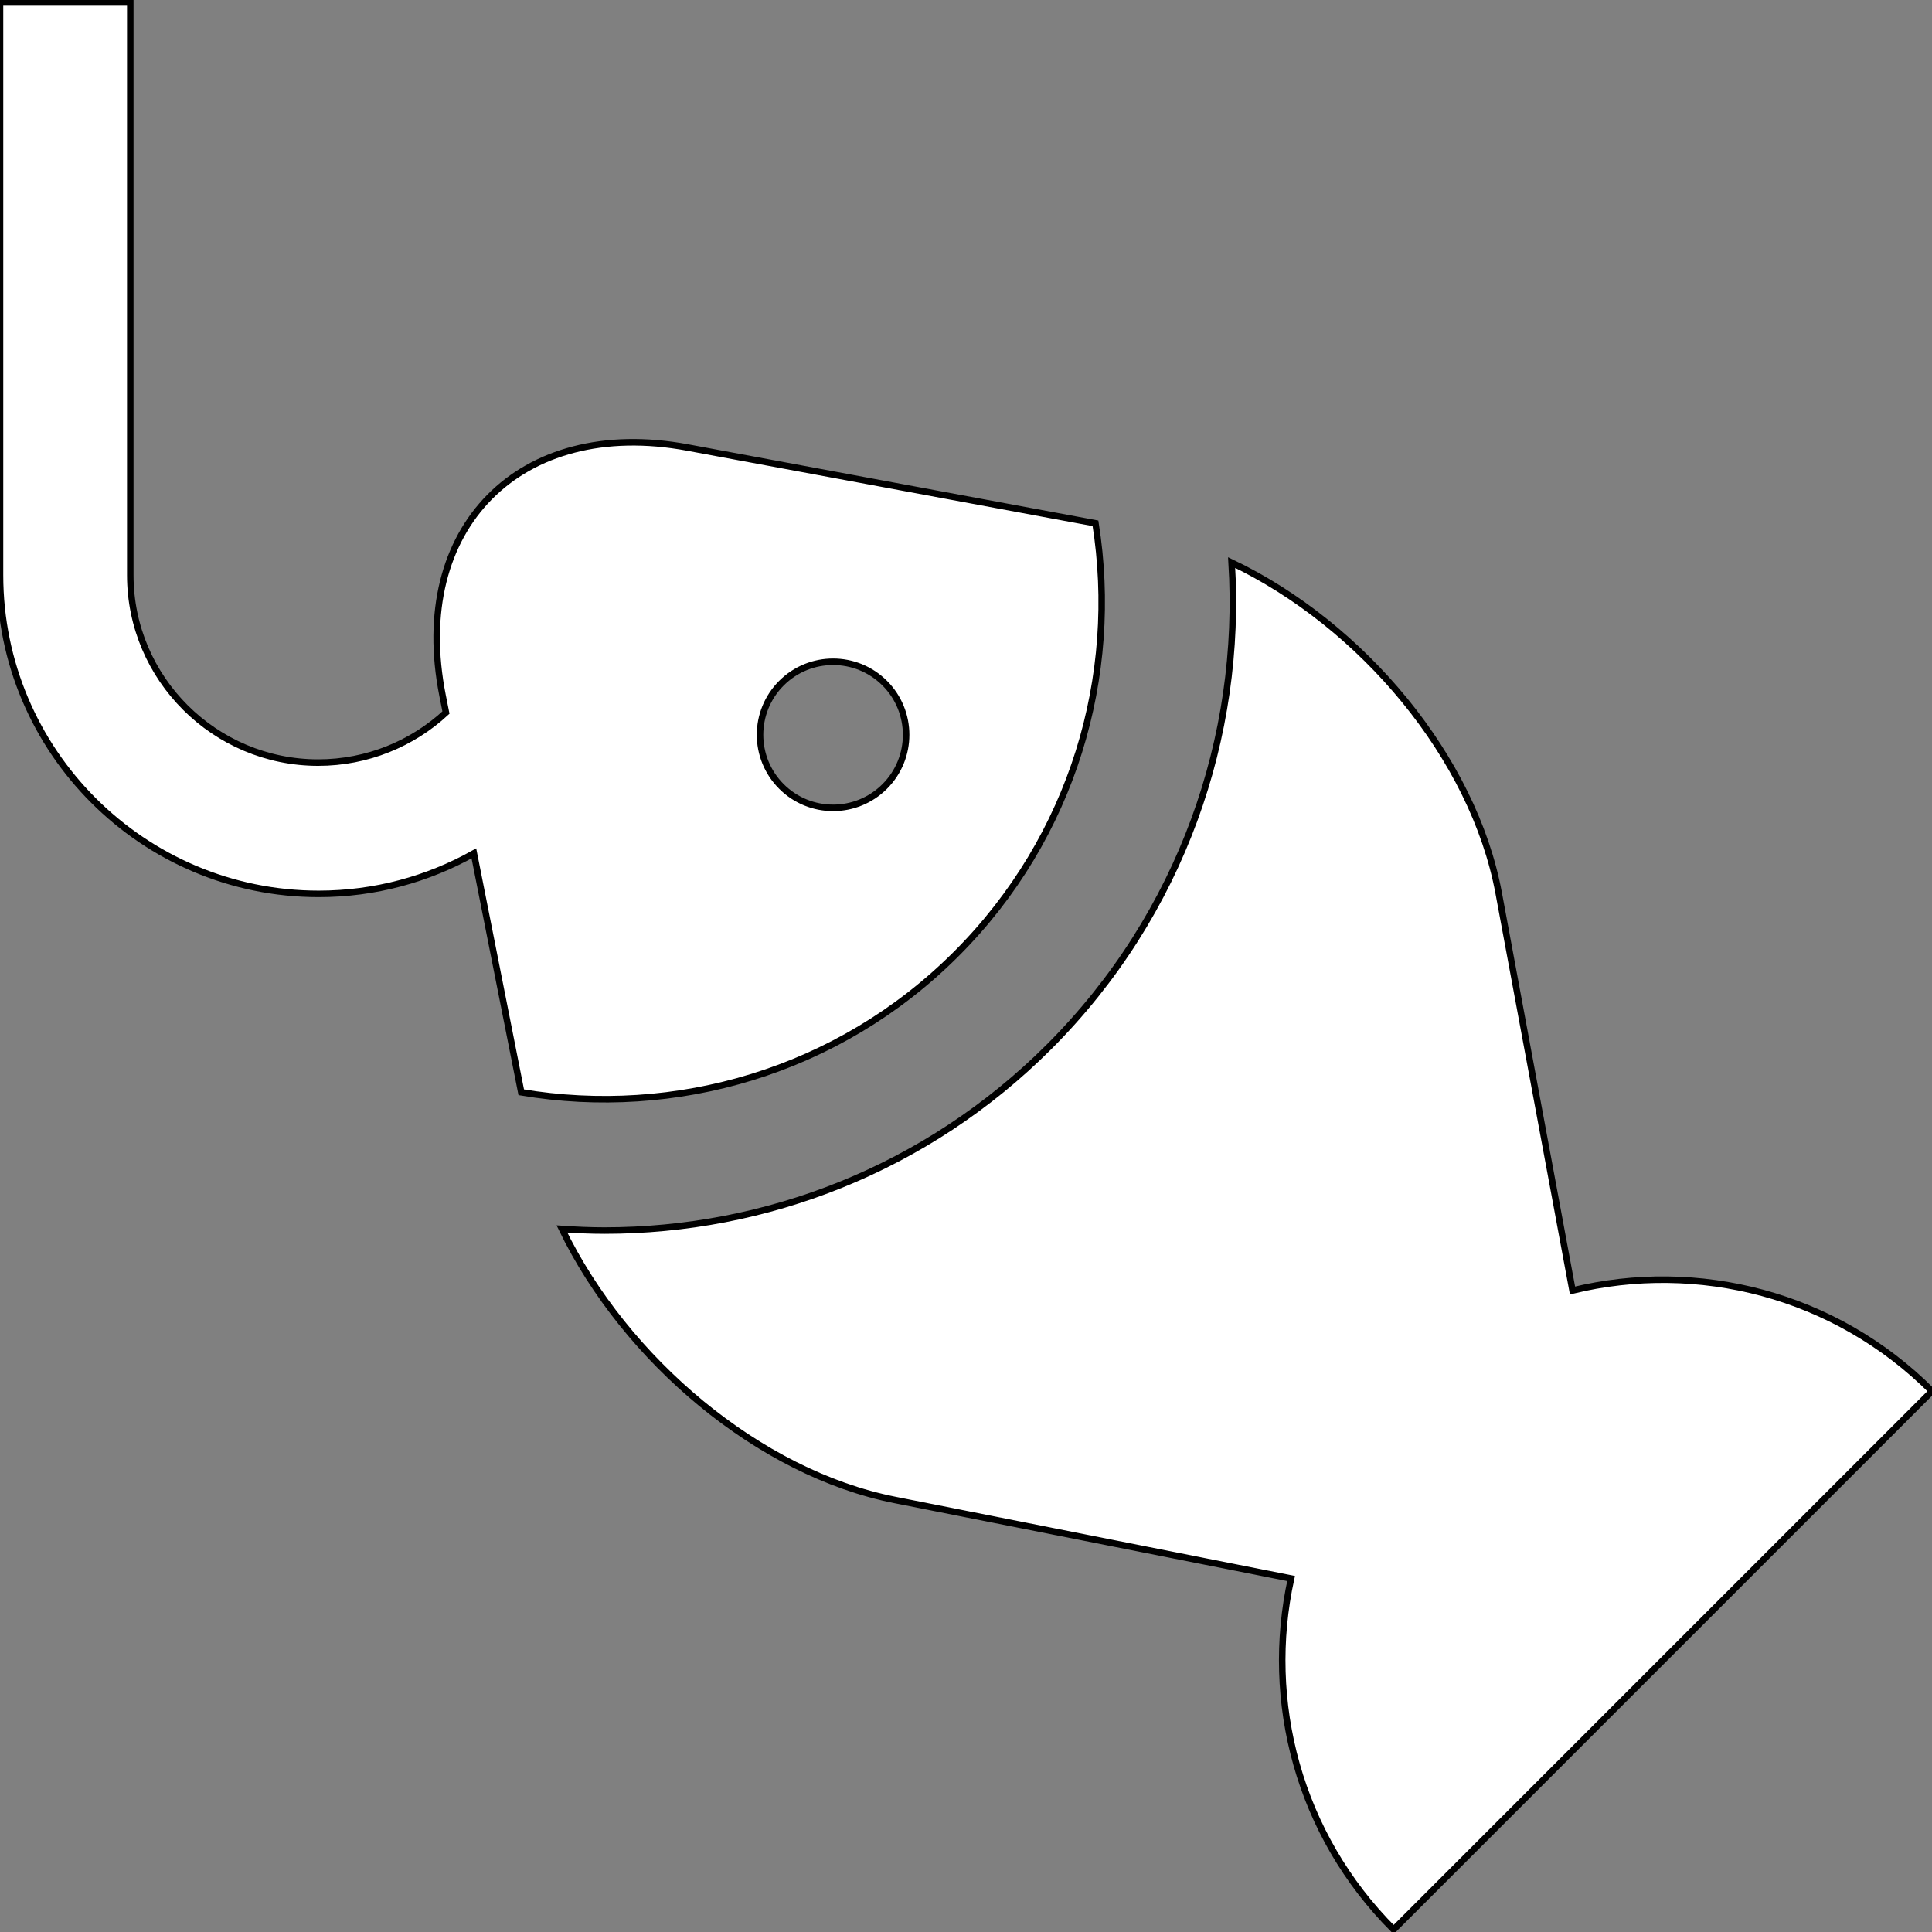 <?xml version="1.0" encoding="iso-8859-1"?>
<!-- Generator: Adobe Illustrator 17.1.0, SVG Export Plug-In . SVG Version: 6.00 Build 0)  -->
<!DOCTYPE svg PUBLIC "-//W3C//DTD SVG 1.1//EN" "http://www.w3.org/Graphics/SVG/1.1/DTD/svg11.dtd">
<svg version="1.1" id="Capa_1" xmlns="http://www.w3.org/2000/svg" xmlns:xlink="http://www.w3.org/1999/xlink" x="0px" y="0px"
	fill="white" stroke="currentColor"  viewBox="0 0 296.598 296.598" style="enable-background:new 0 0 296.598 296.598;" xml:space="preserve">
<rect x="0" y="0" width="296.598" height="296.598" fill="#808080" stroke="none"/>
<g>
	<path d="M241.41,198.113l-11.331-60.992c-3.874-20.85-20.966-41.189-40.998-50.757c1.664,26.7-7.659,53.964-28.017,74.323
		c-18.822,18.819-43.546,28.229-68.27,28.229c-2.178,0-4.354-0.1-6.528-0.246c9.754,20.121,30.27,37.467,51.119,41.601l60.82,12.059
		c-4.124,18.812,1.11,39.266,15.74,53.895l82.652-82.65C281.633,198.607,260.573,193.454,241.41,198.113z"/>
	<path d="M146.813,146.436c17.969-17.97,25.077-42.735,21.364-66.099l-62.61-11.633c-25.797-4.792-42.727,12.344-37.623,38.08
		l0.518,2.608c-5.137,4.761-12.077,7.68-19.616,7.68C32.98,117.073,20,104.163,20,88.295V0.373H0v87.922
		c0,26.981,21.944,48.933,48.922,48.933c8.647,0,16.77-2.265,23.828-6.217l7.271,36.673
		C103.588,171.649,128.665,164.581,146.813,146.436z M119.965,104.879c4.375-4.381,11.48-4.379,15.857,0
		c4.381,4.377,4.379,11.48-0.002,15.859c-4.375,4.379-11.48,4.379-15.855-0.002C115.586,116.359,115.586,109.256,119.965,104.879z"
		/>
</g>
<g>
</g>
<g>
</g>
<g>
</g>
<g>
</g>
<g>
</g>
<g>
</g>
<g>
</g>
<g>
</g>
<g>
</g>
<g>
</g>
<g>
</g>
<g>
</g>
<g>
</g>
<g>
</g>
<g>
</g>
</svg>
